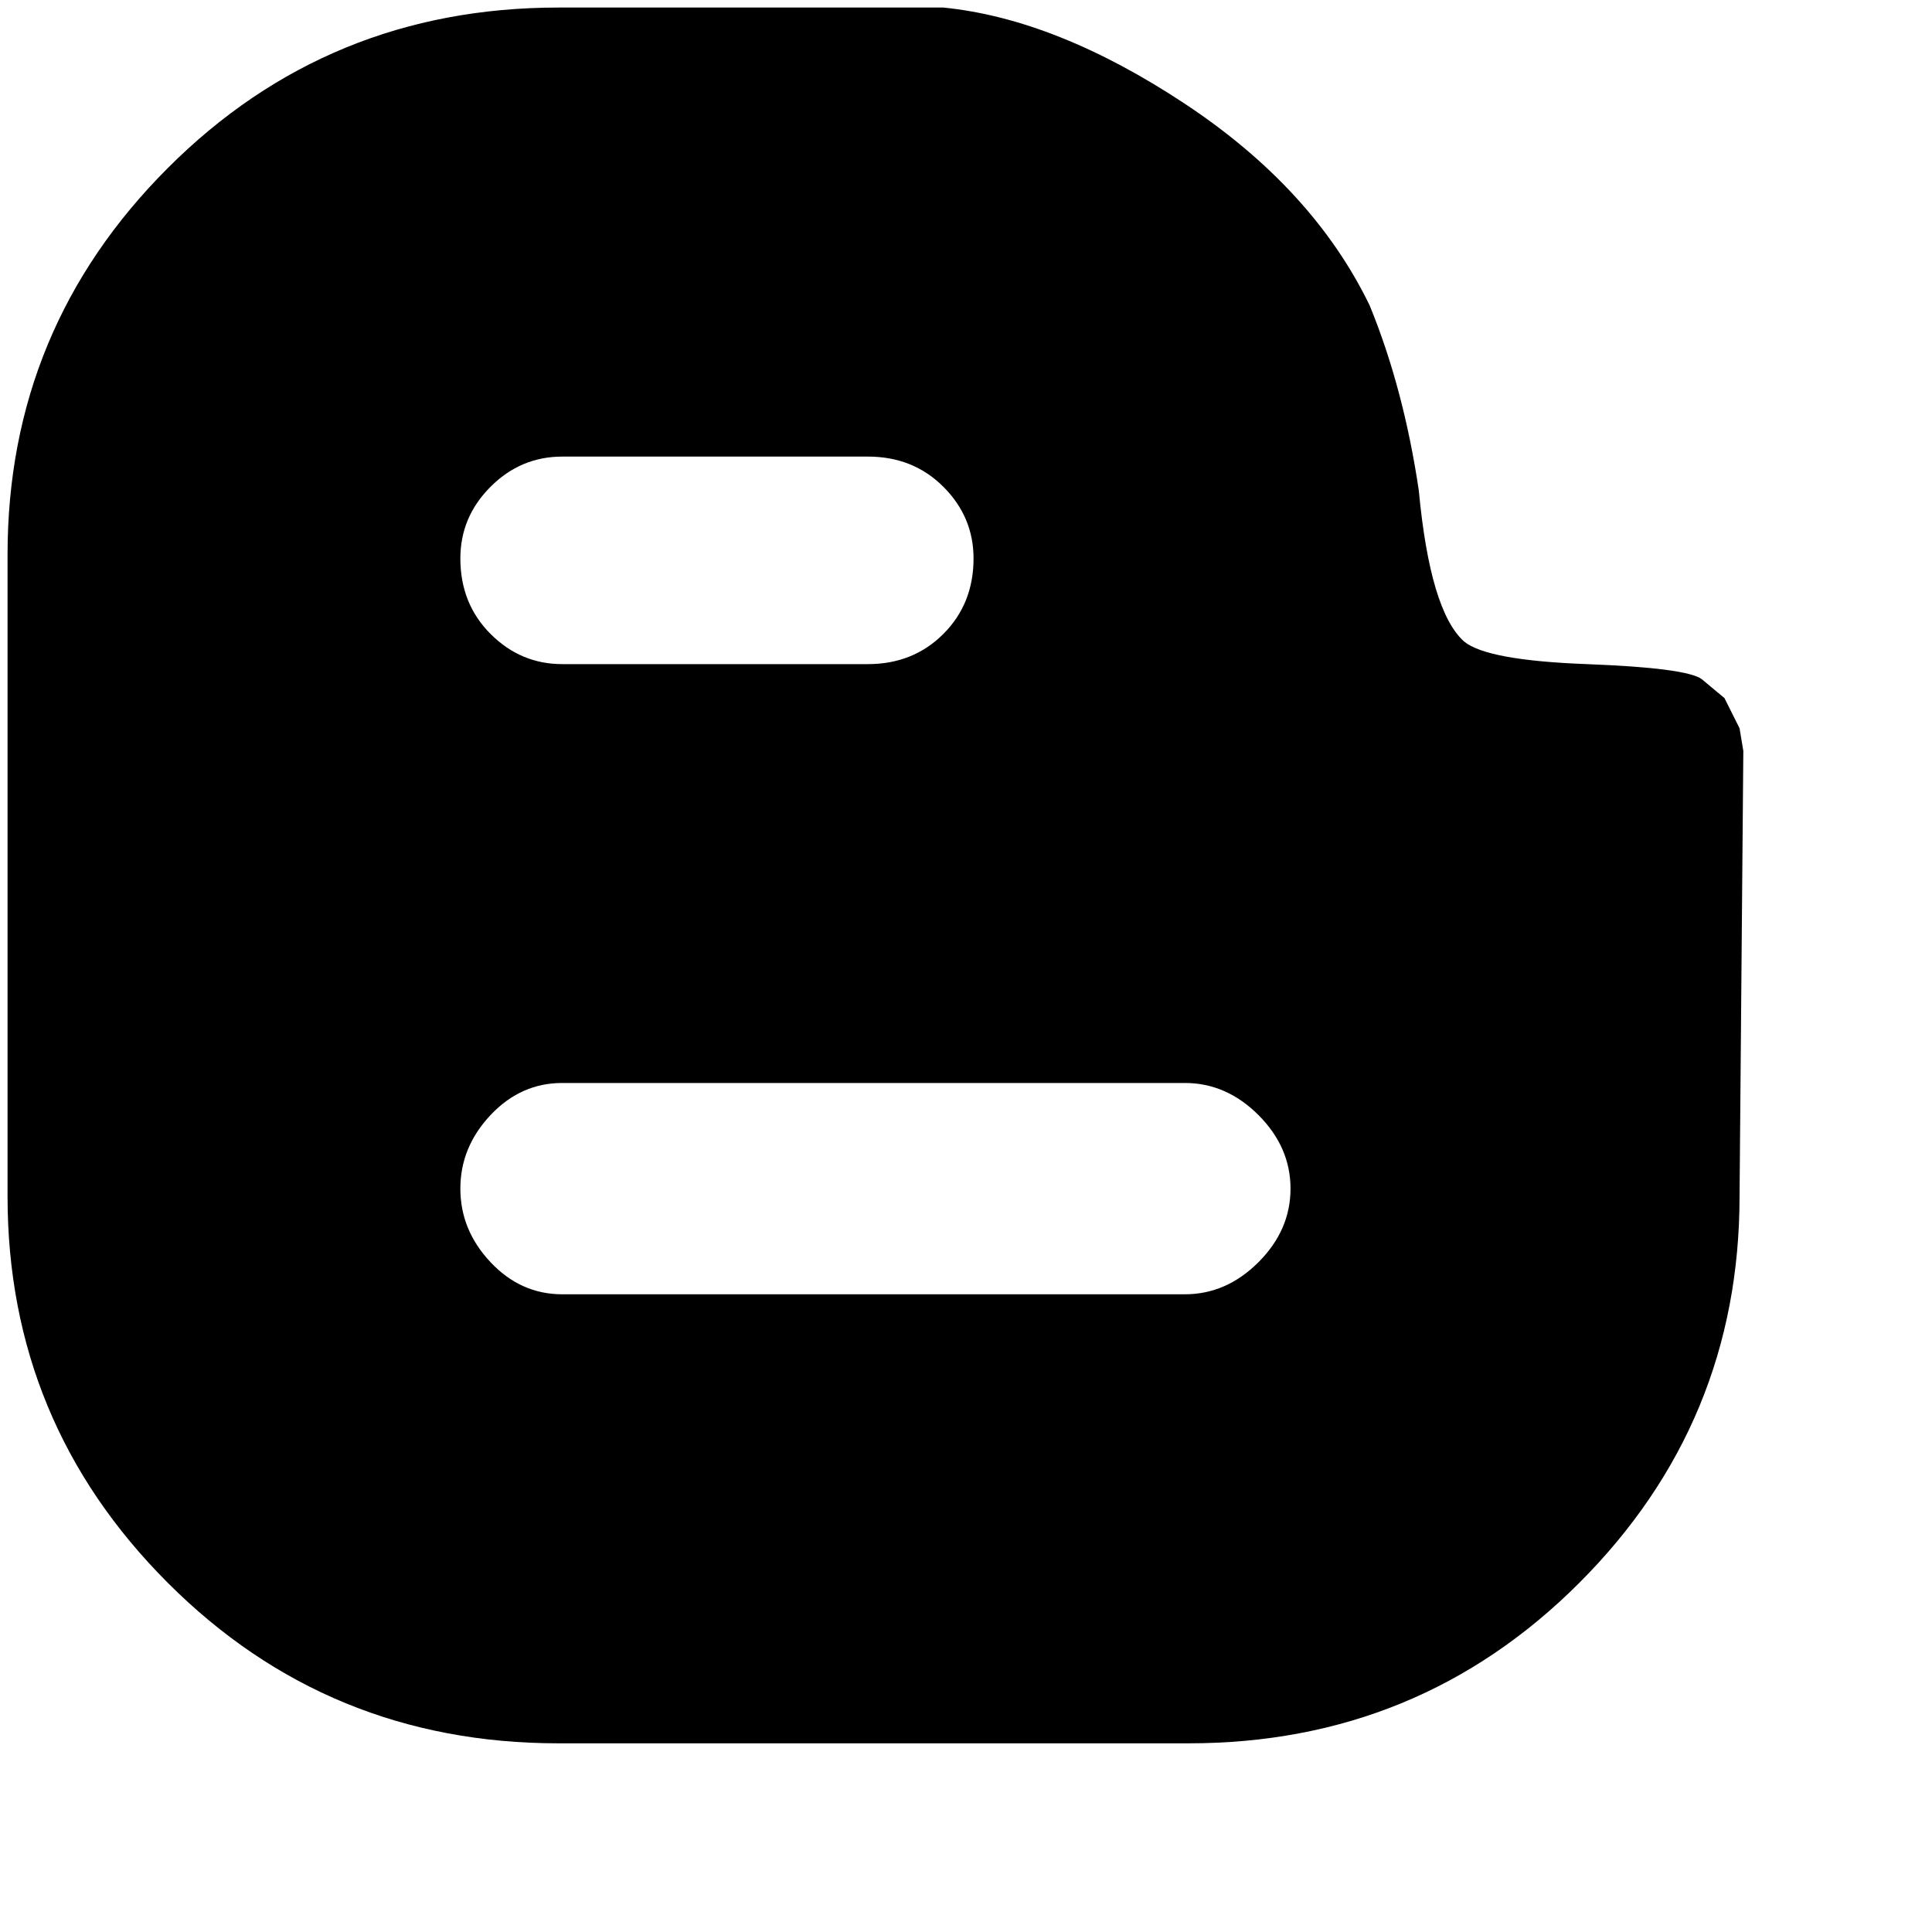 <svg xmlns="http://www.w3.org/2000/svg" version="1.1" viewBox="0 0 512 512" fill="currentColor"><path fill="currentColor" d="M315 462q61 0 103.5-42.5T461 317l1-118l-1-6l-4-8l-6-5q-4-3-30.5-4t-32.5-6q-9-8-12-40q-4-27-13-49q-15-31-49-53.5T250 2H148Q87 2 44.5 44.5T2 147v170q0 60 42.5 102.5T148 462zM149 121h81q12 0 20 8t8 19q0 12-8 20t-20 8h-81q-11 0-19-8t-8-20q0-11 8-19t19-8m-27 194q0-11 8-19.5t19-8.5h165q11 0 19.5 8.5T342 315t-8.5 19.5T314 343H149q-11 0-19-8.5t-8-19.5"/></svg>